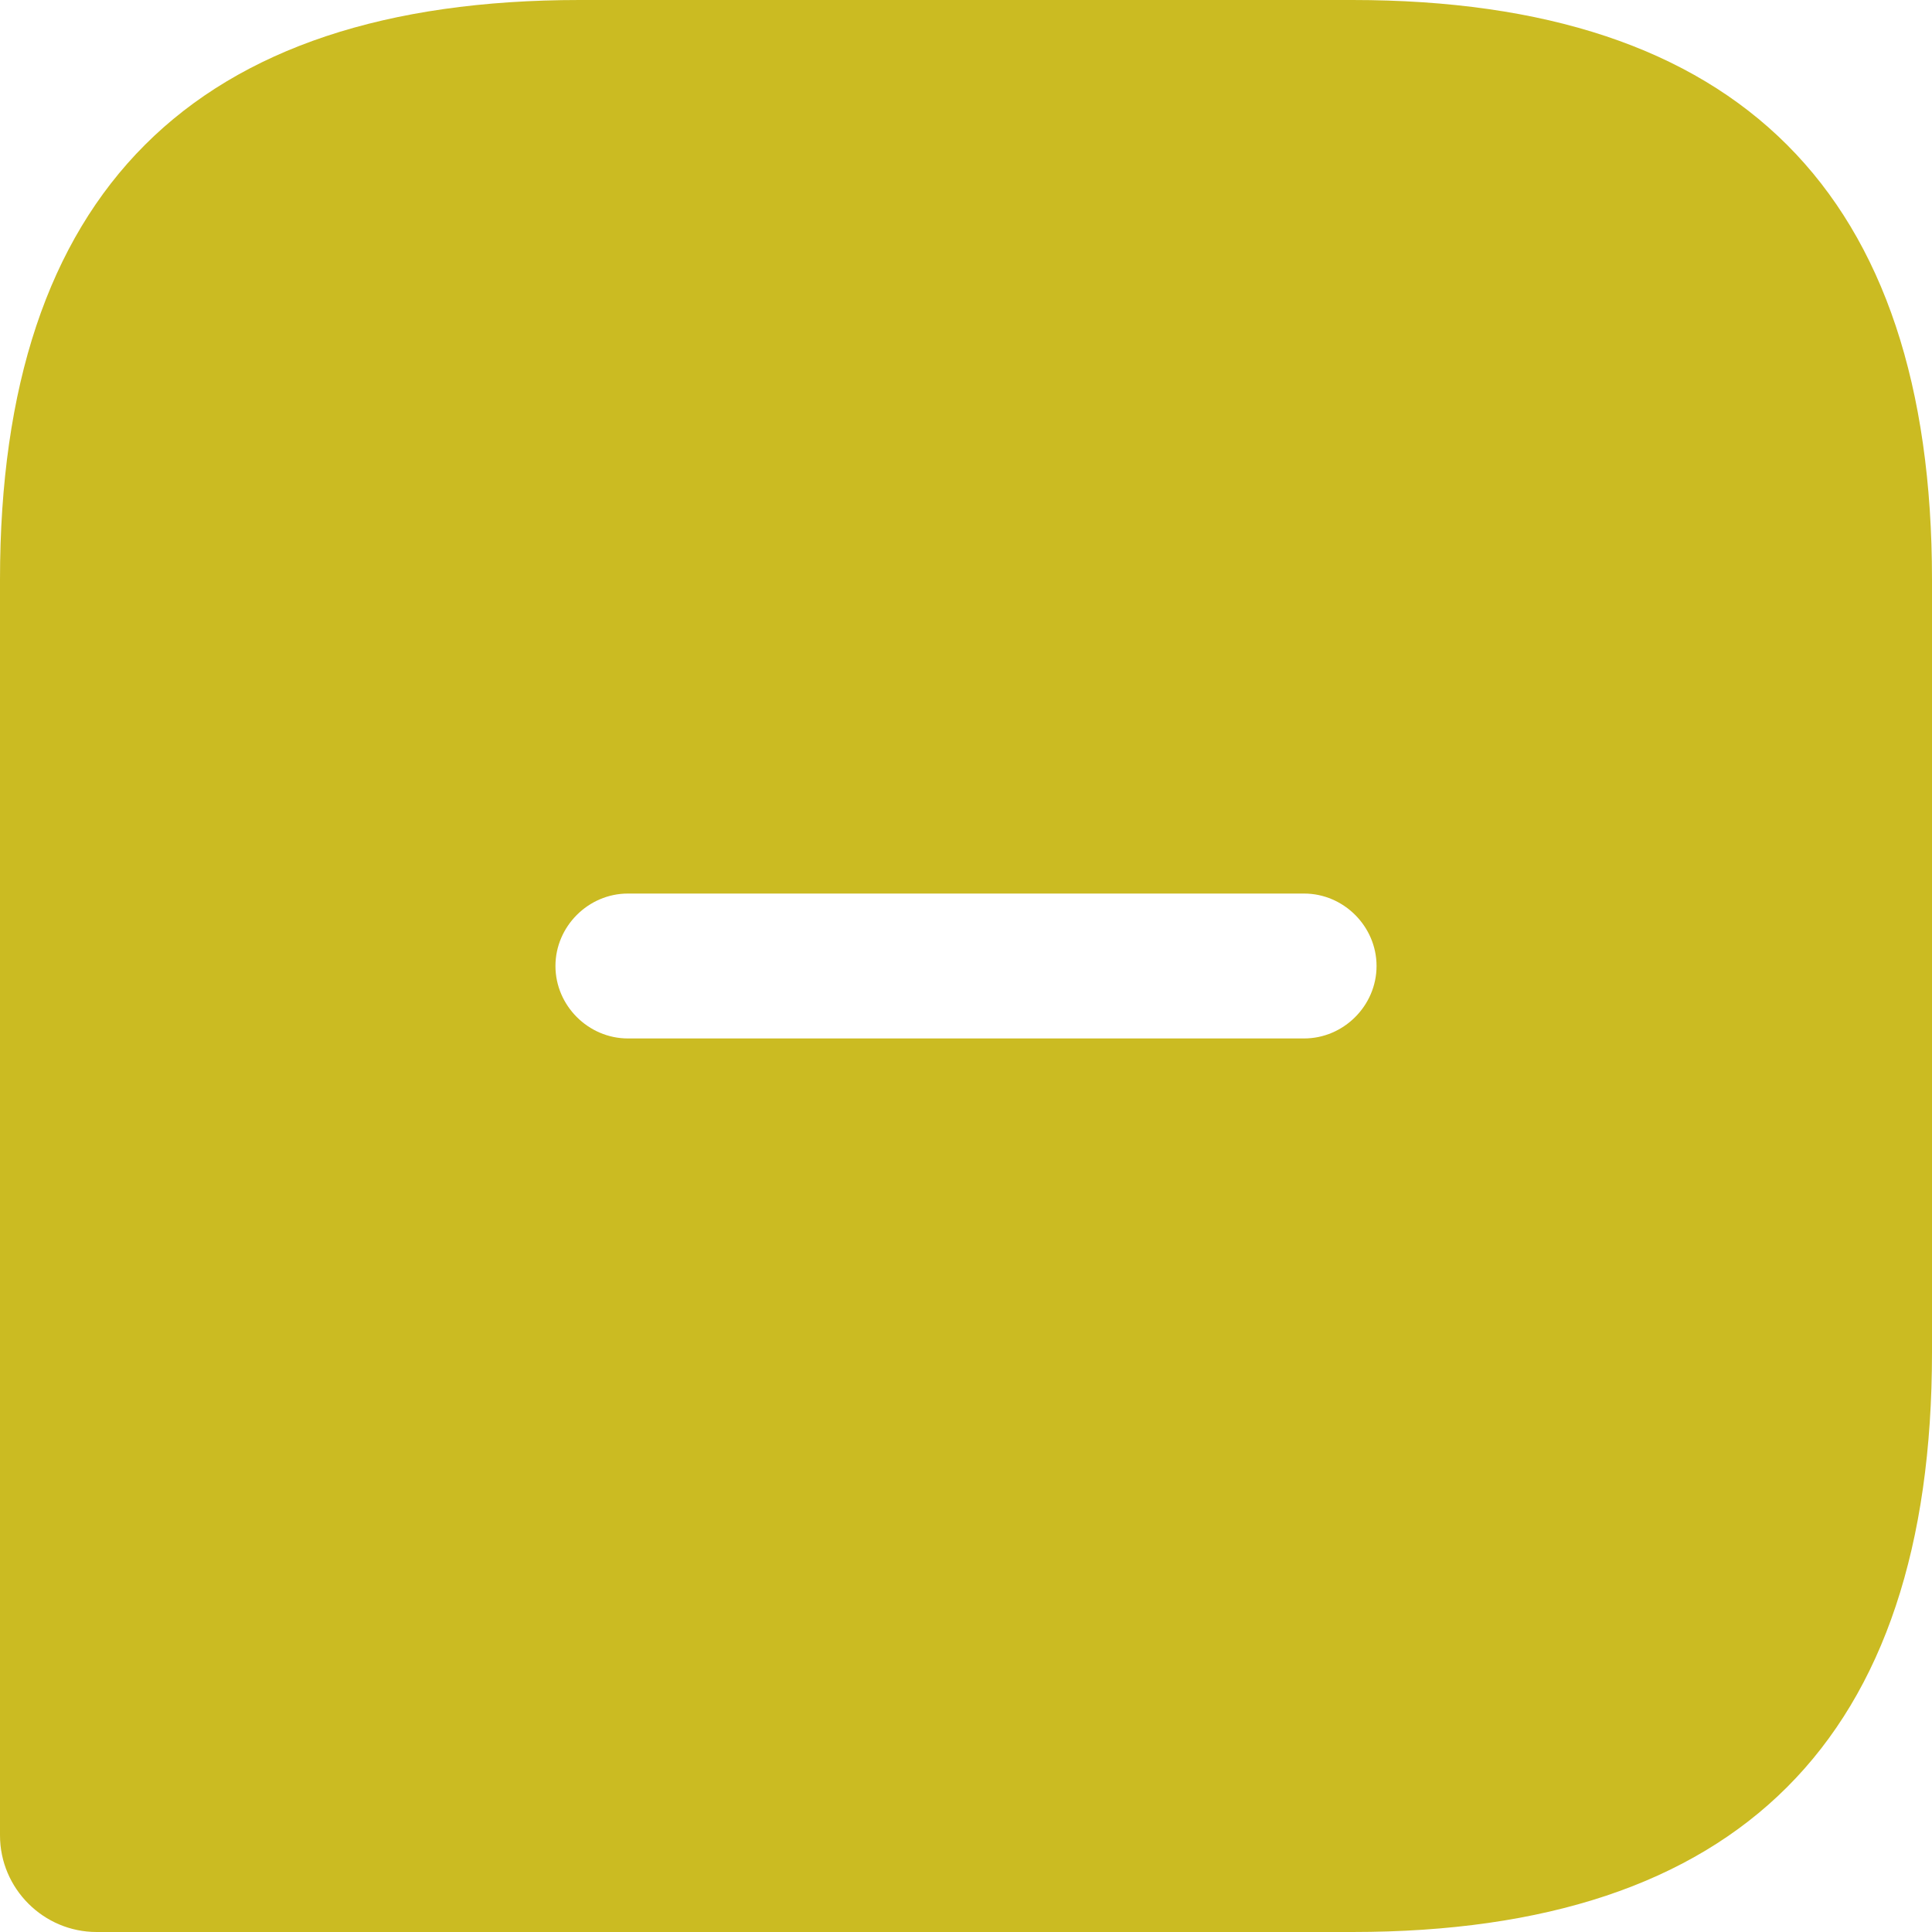 <svg width="26" height="26" viewBox="0 0 26 26" fill="none" xmlns="http://www.w3.org/2000/svg">
<path d="M18.2 0H7.8C2.6 0 0 2.6 0 7.8V24.7C0 25.415 0.585 26 1.3 26H18.2C23.4 26 26 23.4 26 18.2V7.8C26 2.6 23.4 0 18.2 0ZM17.55 13.975H8.45C7.917 13.975 7.475 13.533 7.475 13C7.475 12.467 7.917 12.025 8.45 12.025H17.55C18.083 12.025 18.525 12.467 18.525 13C18.525 13.533 18.083 13.975 17.55 13.975Z" fill="#CBBB22"/>
</svg>